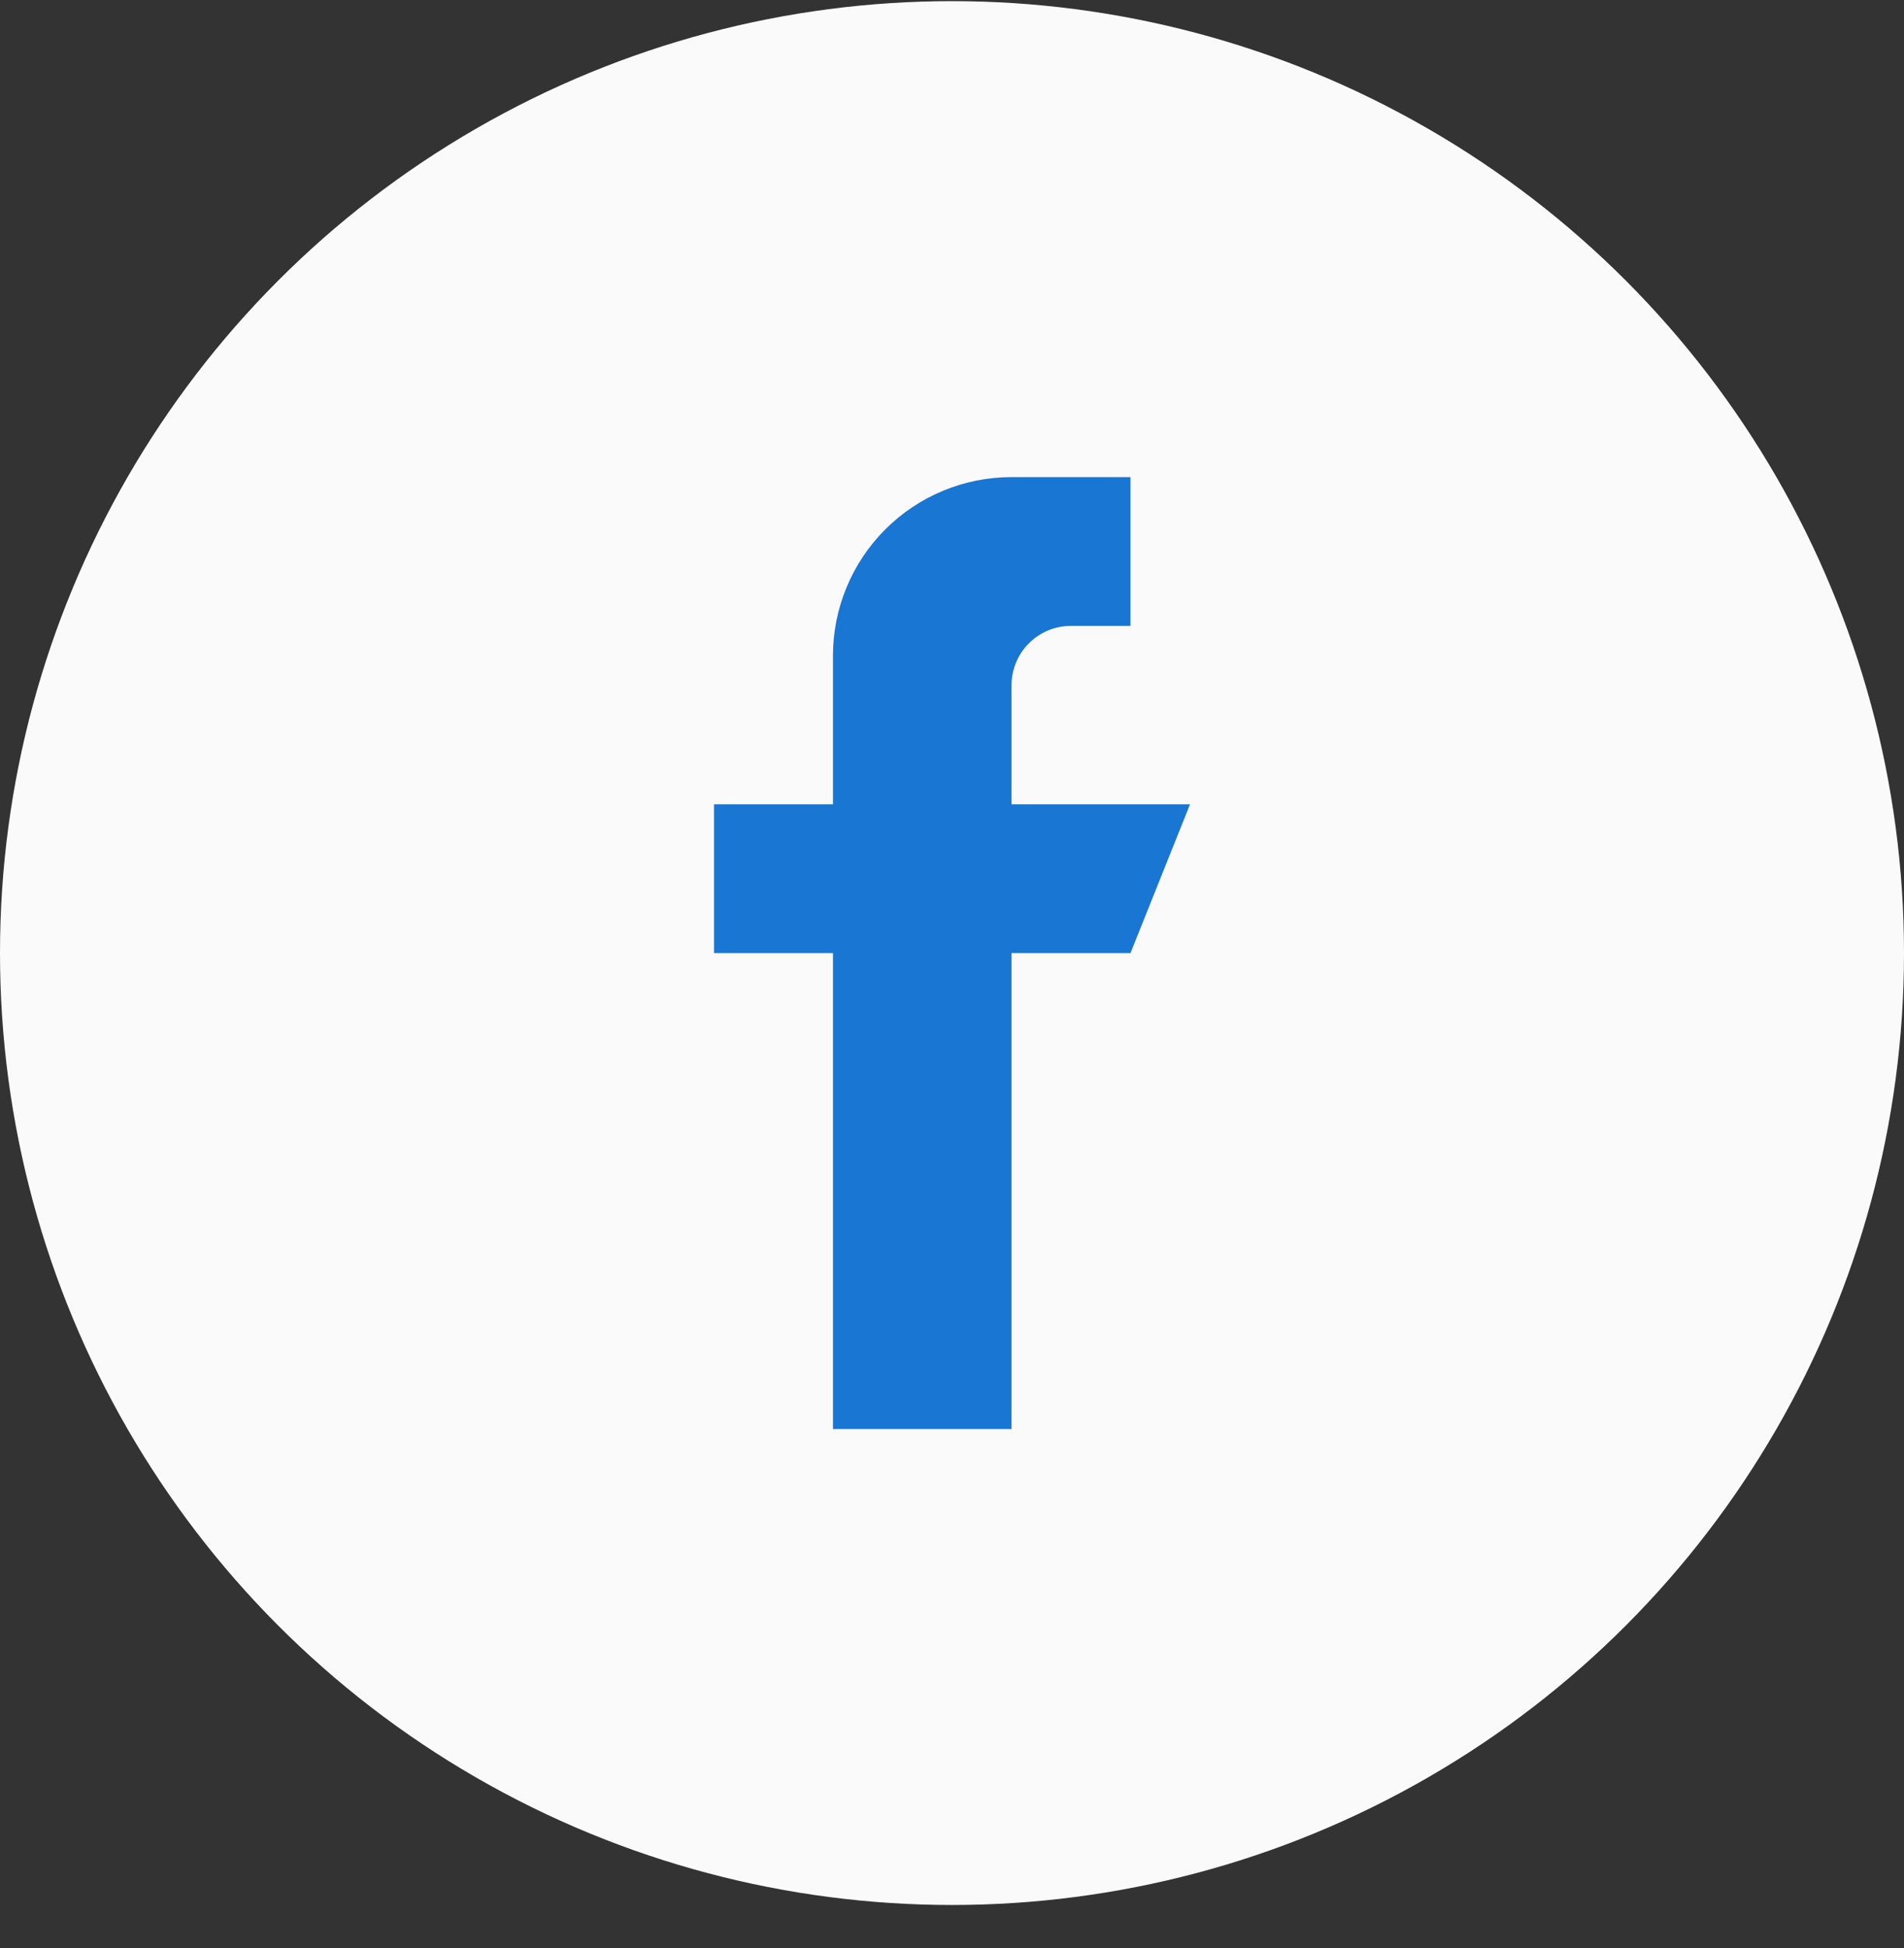 <svg width="43" height="44" viewBox="0 0 43 44" fill="none" xmlns="http://www.w3.org/2000/svg">
<rect x="0" y="0" width="43" height="44" fill="#333333" stroke="none"/>
<circle cx="21.5" cy="21.526" r="21.5" fill="#FAFAFA"/>
<g clip-path="url(#clip0_899_10037)">
<path fill-rule="evenodd" clip-rule="evenodd" d="M26.875 18.167H22.844V15.479C22.844 15.123 22.985 14.781 23.237 14.529C23.489 14.277 23.831 14.136 24.188 14.136H25.531V10.776H22.844C21.775 10.776 20.749 11.201 19.993 11.957C19.237 12.713 18.812 13.739 18.812 14.808V18.167H16.125V21.526H18.812V32.276H22.844V21.526H25.531L26.875 18.167Z" fill="#1976D2"/>
</g>
<defs>
<clipPath id="clip0_899_10037">
<rect width="21.5" height="21.5" fill="white" transform="translate(10.75 10.776)"/>
</clipPath>
</defs>
</svg>
